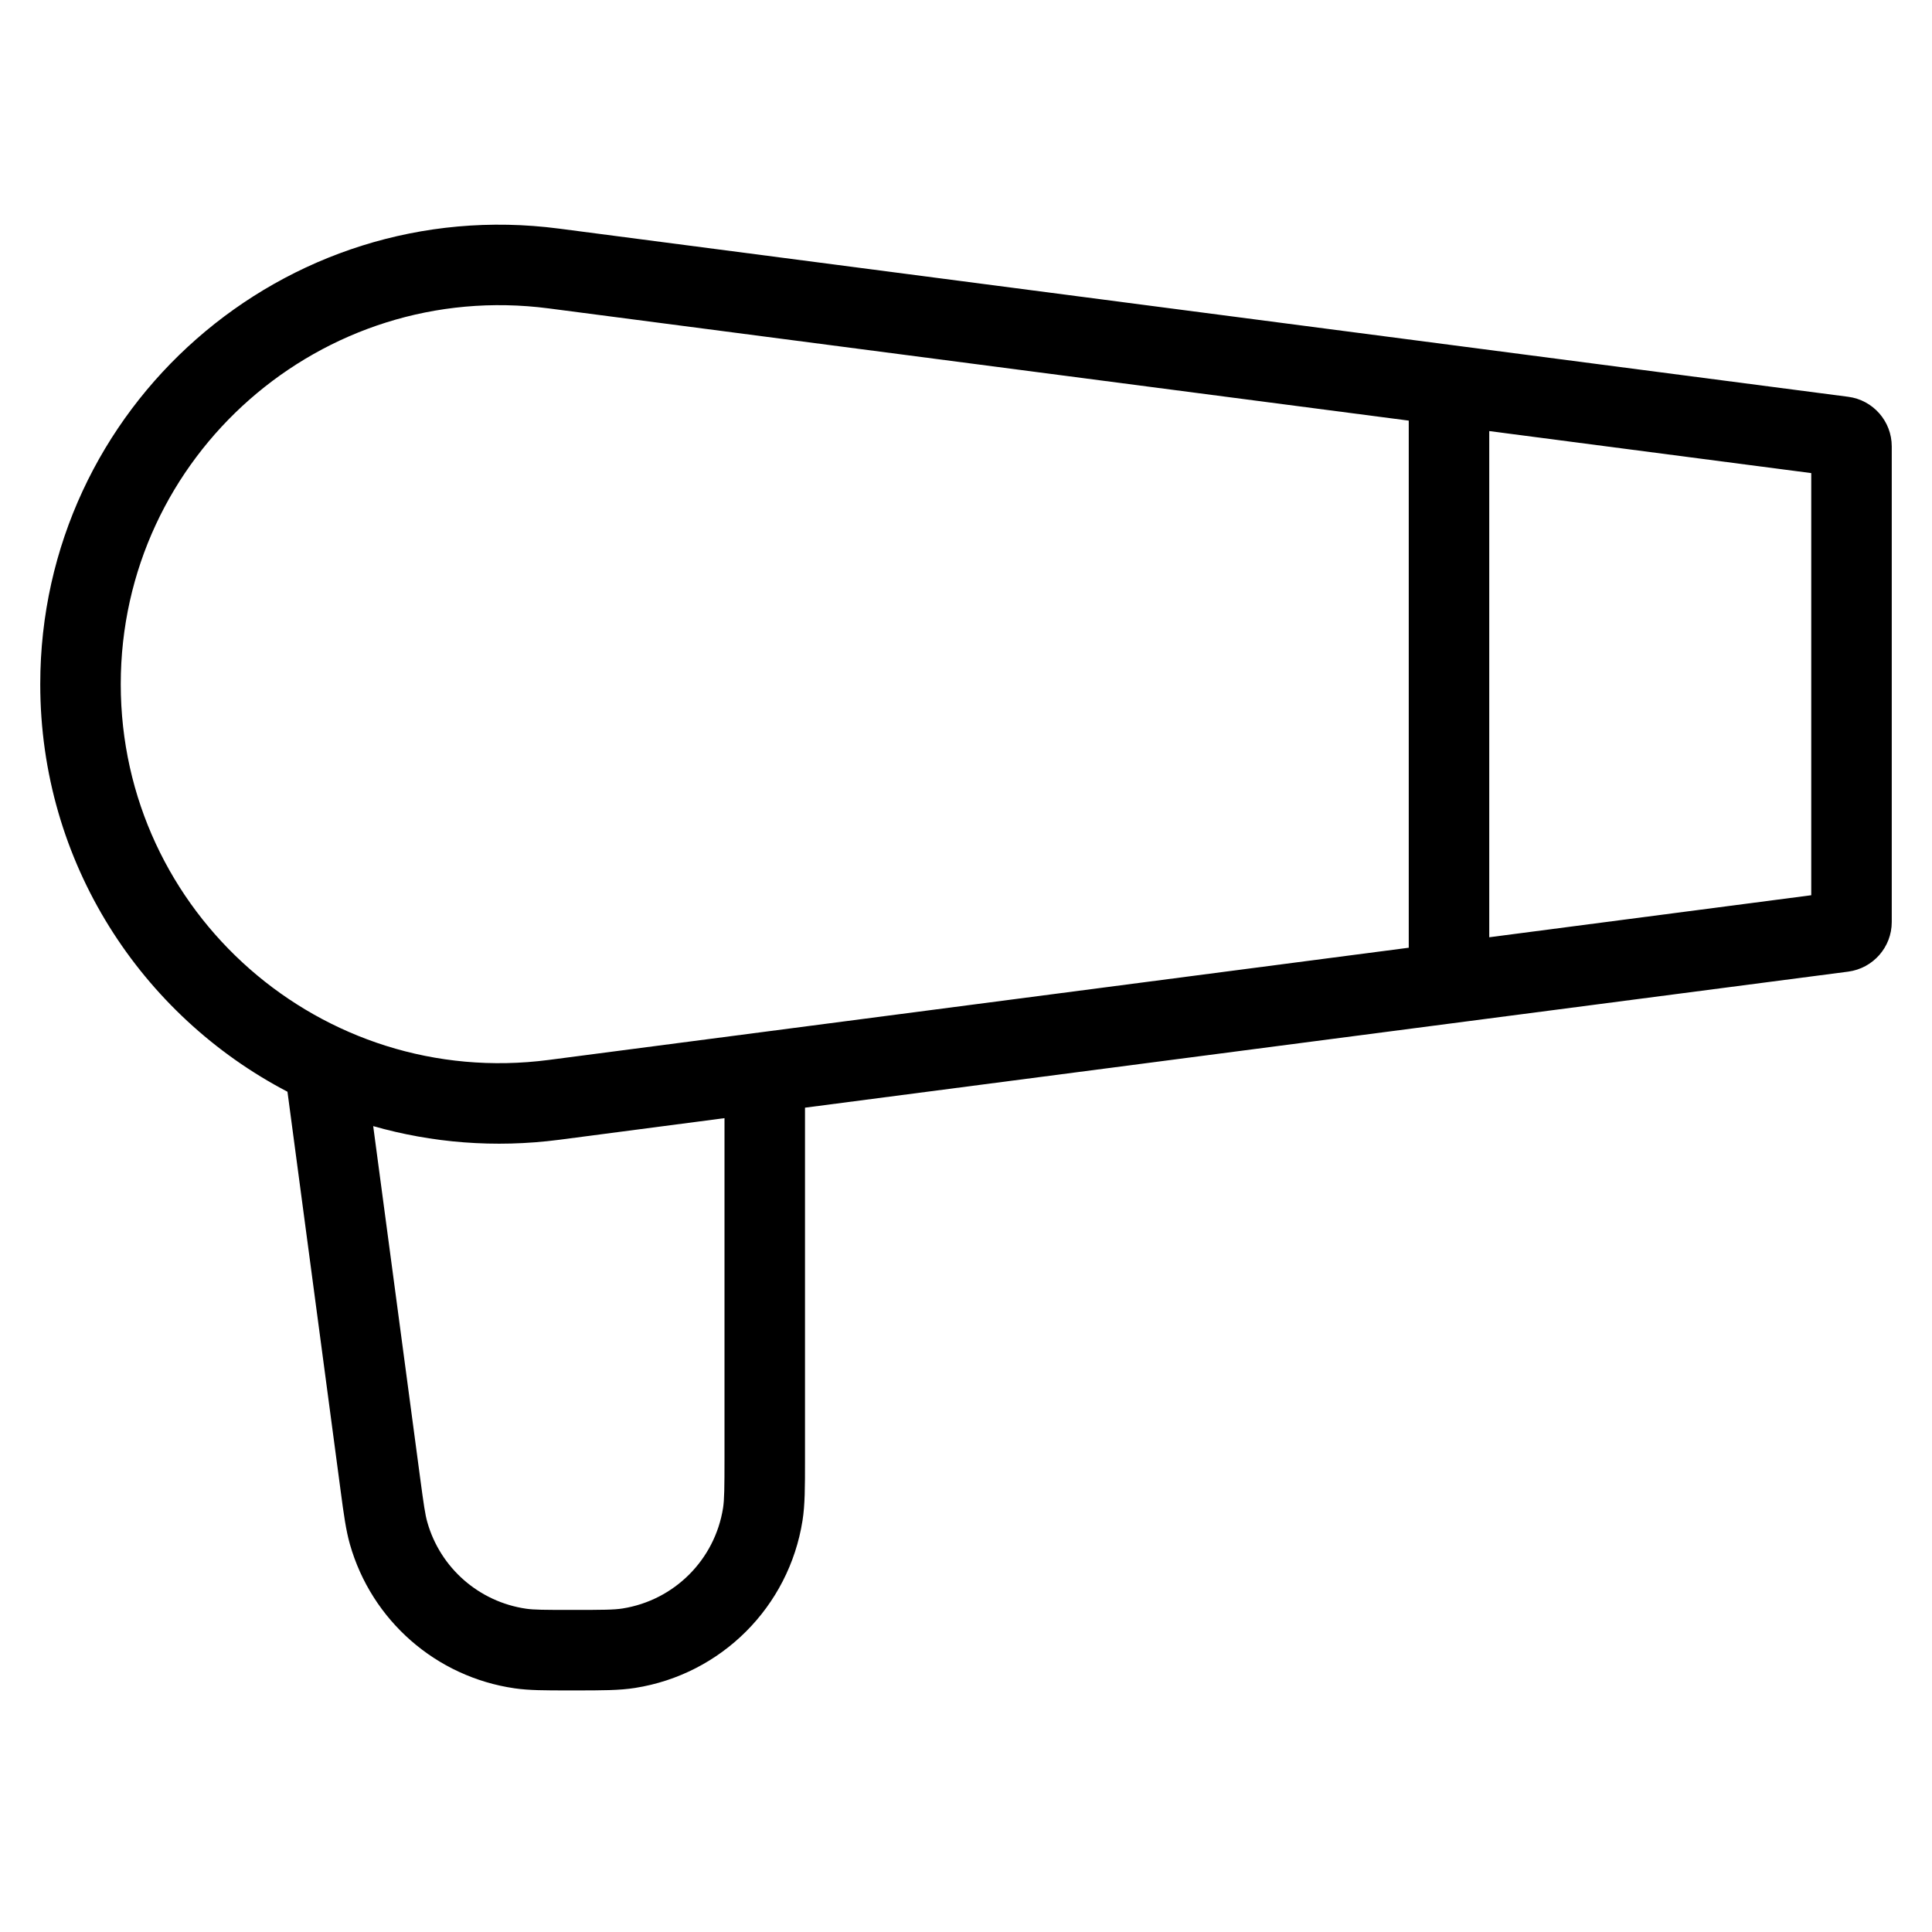 <svg width="24" height="24" viewBox="0 0 24 24" fill="none" xmlns="http://www.w3.org/2000/svg">
<path fill-rule="evenodd" clip-rule="evenodd" d="M6.945 2.84C3.529 2.394 0.5 5.054 0.5 8.499C0.5 10.721 1.76 12.616 3.571 13.562L4.232 18.523C4.27 18.811 4.297 19.007 4.346 19.181C4.615 20.13 5.417 20.832 6.393 20.973C6.572 20.999 6.77 20.999 7.06 20.999H7.147C7.473 20.999 7.696 20.999 7.89 20.968C8.961 20.799 9.8 19.96 9.969 18.89C10 18.695 10 18.473 10 18.146L10 13.76L22.959 12.07C23.268 12.029 23.5 11.766 23.5 11.454V5.545C23.5 5.233 23.268 4.969 22.959 4.929L6.945 2.84ZM22.5 5.877L18.5 5.355V11.643L22.5 11.121V5.877ZM6.816 3.831L17.5 5.225V11.773L6.816 13.167C3.998 13.534 1.5 11.341 1.5 8.499C1.5 5.658 3.998 3.464 6.816 3.831ZM9 13.89L6.945 14.159C6.143 14.263 5.362 14.196 4.636 13.989L5.218 18.351C5.264 18.694 5.281 18.813 5.308 18.908C5.469 19.478 5.951 19.899 6.536 19.984C6.634 19.998 6.755 19.999 7.101 19.999C7.491 19.999 7.628 19.998 7.734 19.981C8.376 19.879 8.88 19.376 8.982 18.733C8.998 18.627 9 18.49 9 18.1V13.89Z" fill="black"/>
</svg>
